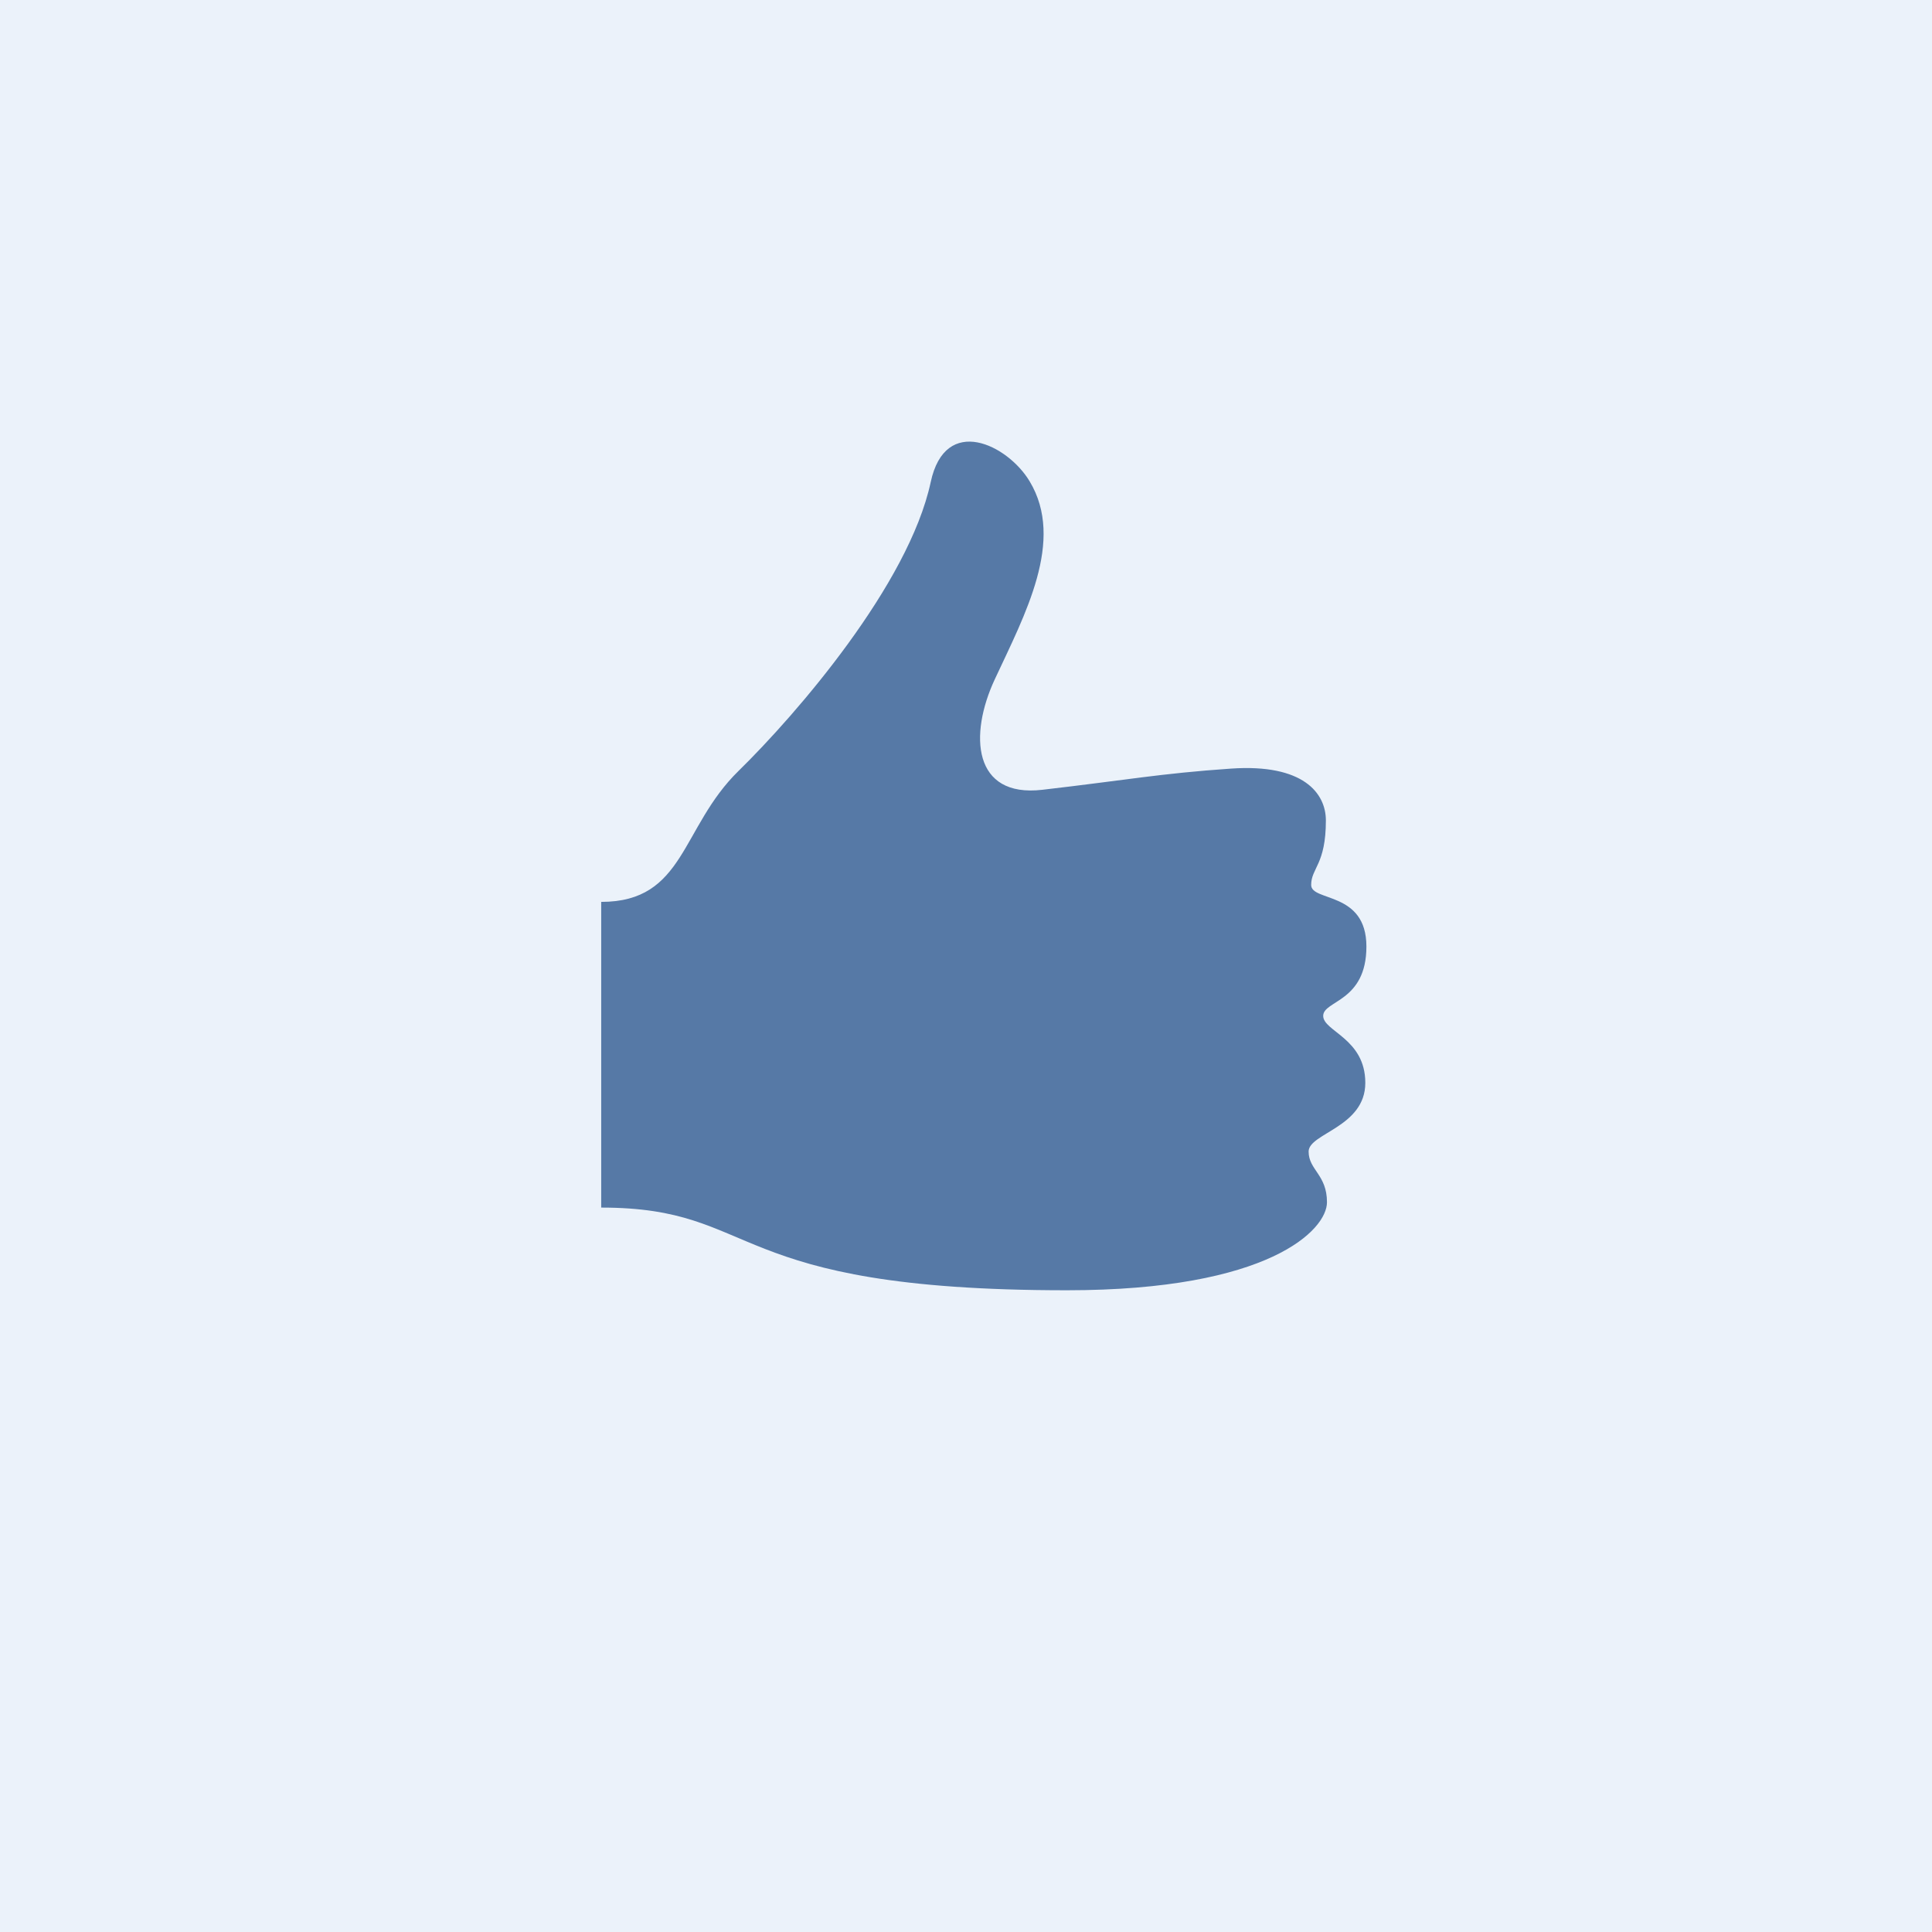 <svg width="44" height="44" viewBox="0 0 44 44" fill="none" xmlns="http://www.w3.org/2000/svg">
<rect width="44" height="44" fill="#EBF2FA"/>
<path d="M23.45 10.963C24.261 12.311 23.341 13.999 22.656 15.47C22.065 16.735 22.155 18.171 23.738 17.987C25.645 17.767 26.417 17.615 28.04 17.504C29.68 17.392 30.196 18.062 30.196 18.686C30.196 19.692 29.861 19.768 29.861 20.154C29.861 20.54 31.119 20.291 31.119 21.556C31.119 22.822 30.135 22.782 30.135 23.136C30.135 23.489 31.094 23.648 31.094 24.661C31.094 25.674 29.803 25.808 29.803 26.226C29.803 26.644 30.221 26.752 30.221 27.38C30.221 28.007 28.912 29.385 24.297 29.385C16.433 29.385 17.363 27.502 13.692 27.502V20.54C15.603 20.54 15.499 18.849 16.819 17.558C18.149 16.256 20.695 13.306 21.196 10.981C21.528 9.423 22.952 10.13 23.45 10.963Z" fill="#5679A6"/>
</svg>
